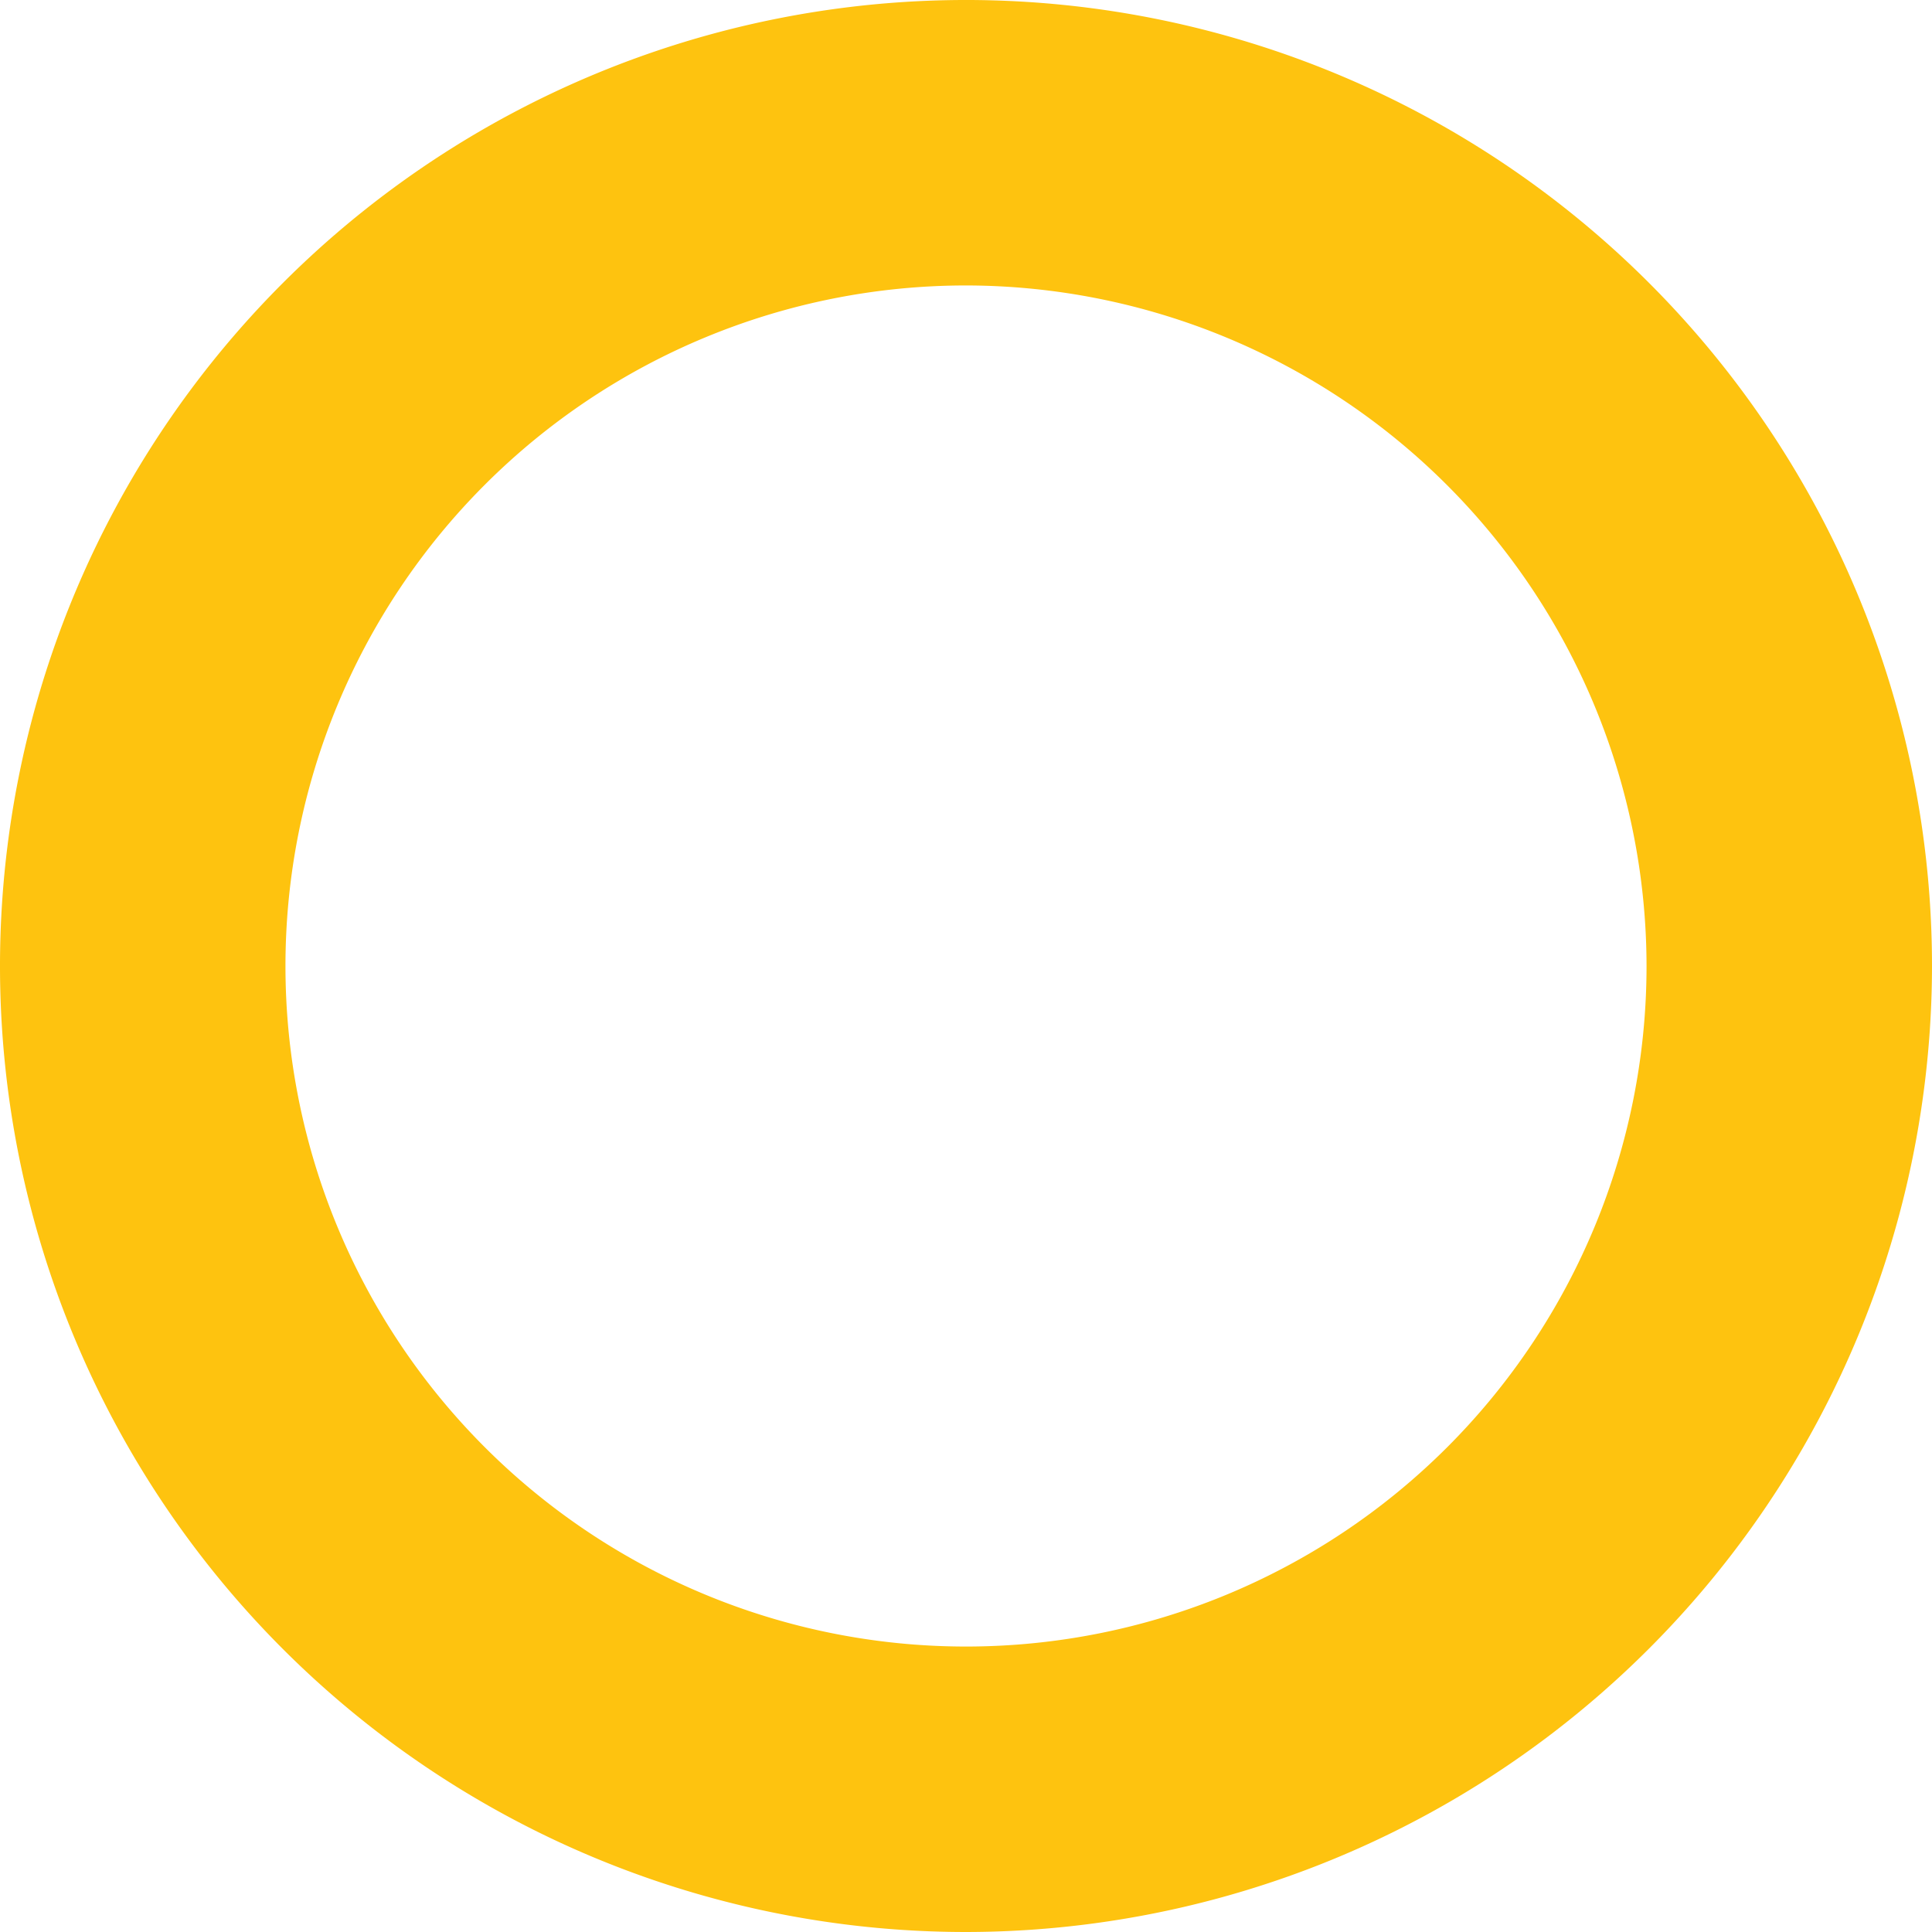 <svg xmlns="http://www.w3.org/2000/svg" width="55.626" height="55.626" viewBox="0 0 55.626 55.626"><path d="M1104.047,529.357a27.813,27.813,0,1,1,27.819-27.8A27.838,27.838,0,0,1,1104.047,529.357Zm0-47.407a19.594,19.594,0,1,0,19.6,19.6A19.618,19.618,0,0,0,1104.047,481.95Z" transform="translate(-1076.24 -473.731)" fill="#fec30f"/></svg>